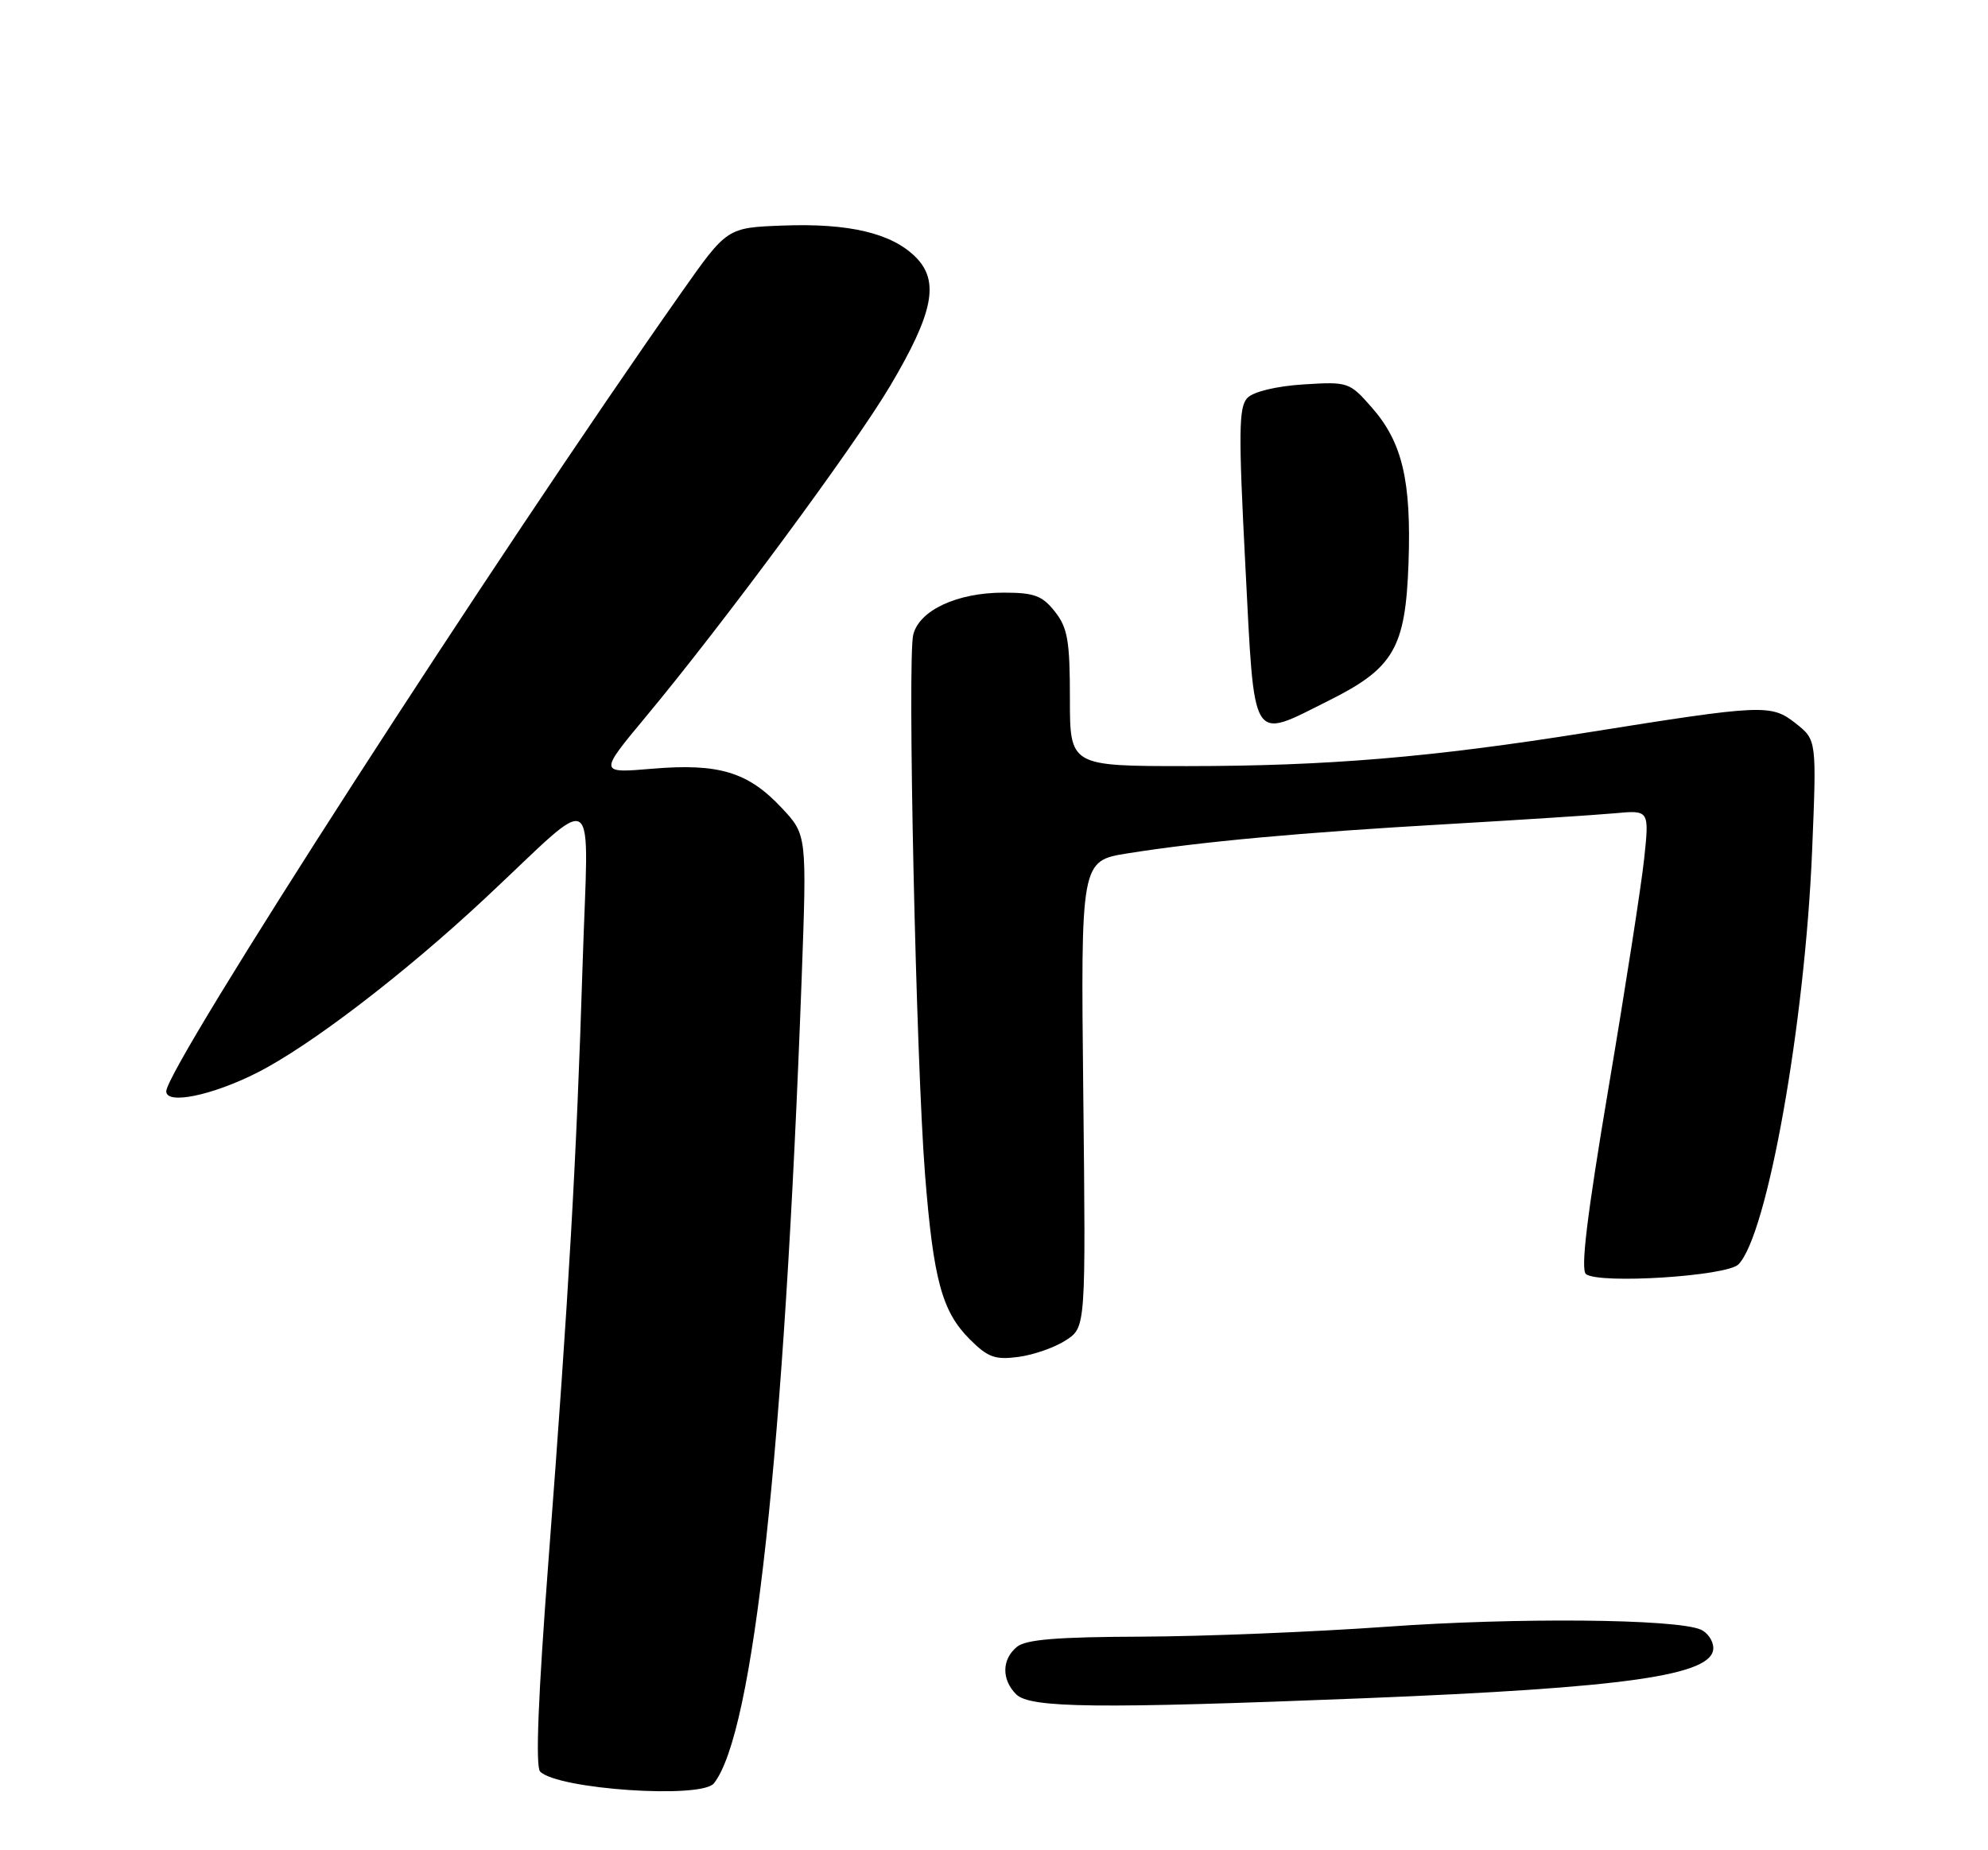 <?xml version="1.0" encoding="UTF-8" standalone="no"?>
<!DOCTYPE svg PUBLIC "-//W3C//DTD SVG 1.1//EN" "http://www.w3.org/Graphics/SVG/1.1/DTD/svg11.dtd" >
<svg xmlns="http://www.w3.org/2000/svg" xmlns:xlink="http://www.w3.org/1999/xlink" version="1.1" viewBox="0 0 275 256">
 <g >
 <path fill="currentColor"
d=" M 98.75 246.75 C 104.24 239.82 108.47 201.00 110.89 135.50 C 111.62 115.50 111.62 115.50 108.12 111.77 C 103.48 106.81 99.42 105.59 90.25 106.36 C 82.84 106.99 82.84 106.99 89.28 99.24 C 100.09 86.26 118.23 61.69 123.15 53.37 C 129.13 43.27 129.99 38.90 126.66 35.57 C 123.35 32.26 117.45 30.86 108.27 31.21 C 100.57 31.50 100.57 31.50 94.24 40.50 C 68.53 77.05 23.00 147.68 23.00 151.00 C 23.00 152.88 29.33 151.58 35.57 148.42 C 42.86 144.73 55.86 134.79 67.05 124.34 C 83.17 109.30 81.38 108.09 80.59 133.50 C 79.75 160.45 78.68 179.06 75.88 215.81 C 74.44 234.73 74.05 244.45 74.72 245.12 C 77.18 247.58 97.02 248.92 98.75 246.75 Z  M 188.50 234.98 C 225.00 233.52 237.00 231.81 237.00 228.03 C 237.00 227.03 236.21 225.88 235.25 225.47 C 231.77 223.98 209.71 223.79 191.80 225.08 C 181.74 225.80 166.48 226.42 157.91 226.45 C 146.22 226.49 141.90 226.84 140.66 227.87 C 138.57 229.60 138.53 232.39 140.57 234.43 C 142.48 236.34 151.76 236.44 188.50 234.98 Z  M 147.46 185.43 C 150.20 183.64 150.20 183.64 149.85 151.37 C 149.50 119.10 149.50 119.10 156.00 118.07 C 166.18 116.45 179.93 115.19 200.00 114.04 C 210.18 113.45 220.67 112.77 223.33 112.53 C 228.15 112.08 228.15 112.08 227.44 118.79 C 227.05 122.48 224.83 136.75 222.51 150.50 C 219.52 168.26 218.61 175.73 219.40 176.30 C 221.33 177.69 238.85 176.57 240.47 174.95 C 244.46 170.95 249.68 141.65 250.67 117.70 C 251.30 102.38 251.30 102.38 248.40 100.09 C 245.00 97.41 243.96 97.45 219.50 101.36 C 197.99 104.79 183.67 105.99 164.25 106.00 C 148.00 106.00 148.00 106.00 148.00 96.63 C 148.00 88.67 147.69 86.87 145.93 84.63 C 144.18 82.41 143.07 82.00 138.83 82.00 C 132.40 82.00 127.18 84.43 126.33 87.81 C 125.50 91.11 126.72 146.78 127.96 162.50 C 129.12 177.09 130.30 181.45 134.14 185.30 C 136.66 187.82 137.66 188.18 140.91 187.74 C 143.01 187.46 145.96 186.42 147.46 185.43 Z  M 183.82 96.93 C 192.81 92.44 194.42 89.66 194.84 77.93 C 195.24 66.50 193.99 61.20 189.76 56.38 C 186.67 52.86 186.49 52.80 180.29 53.19 C 176.56 53.43 173.39 54.19 172.56 55.05 C 171.35 56.28 171.31 59.75 172.27 78.25 C 173.57 103.40 172.93 102.37 183.82 96.93 Z "/>
</g>
</svg>